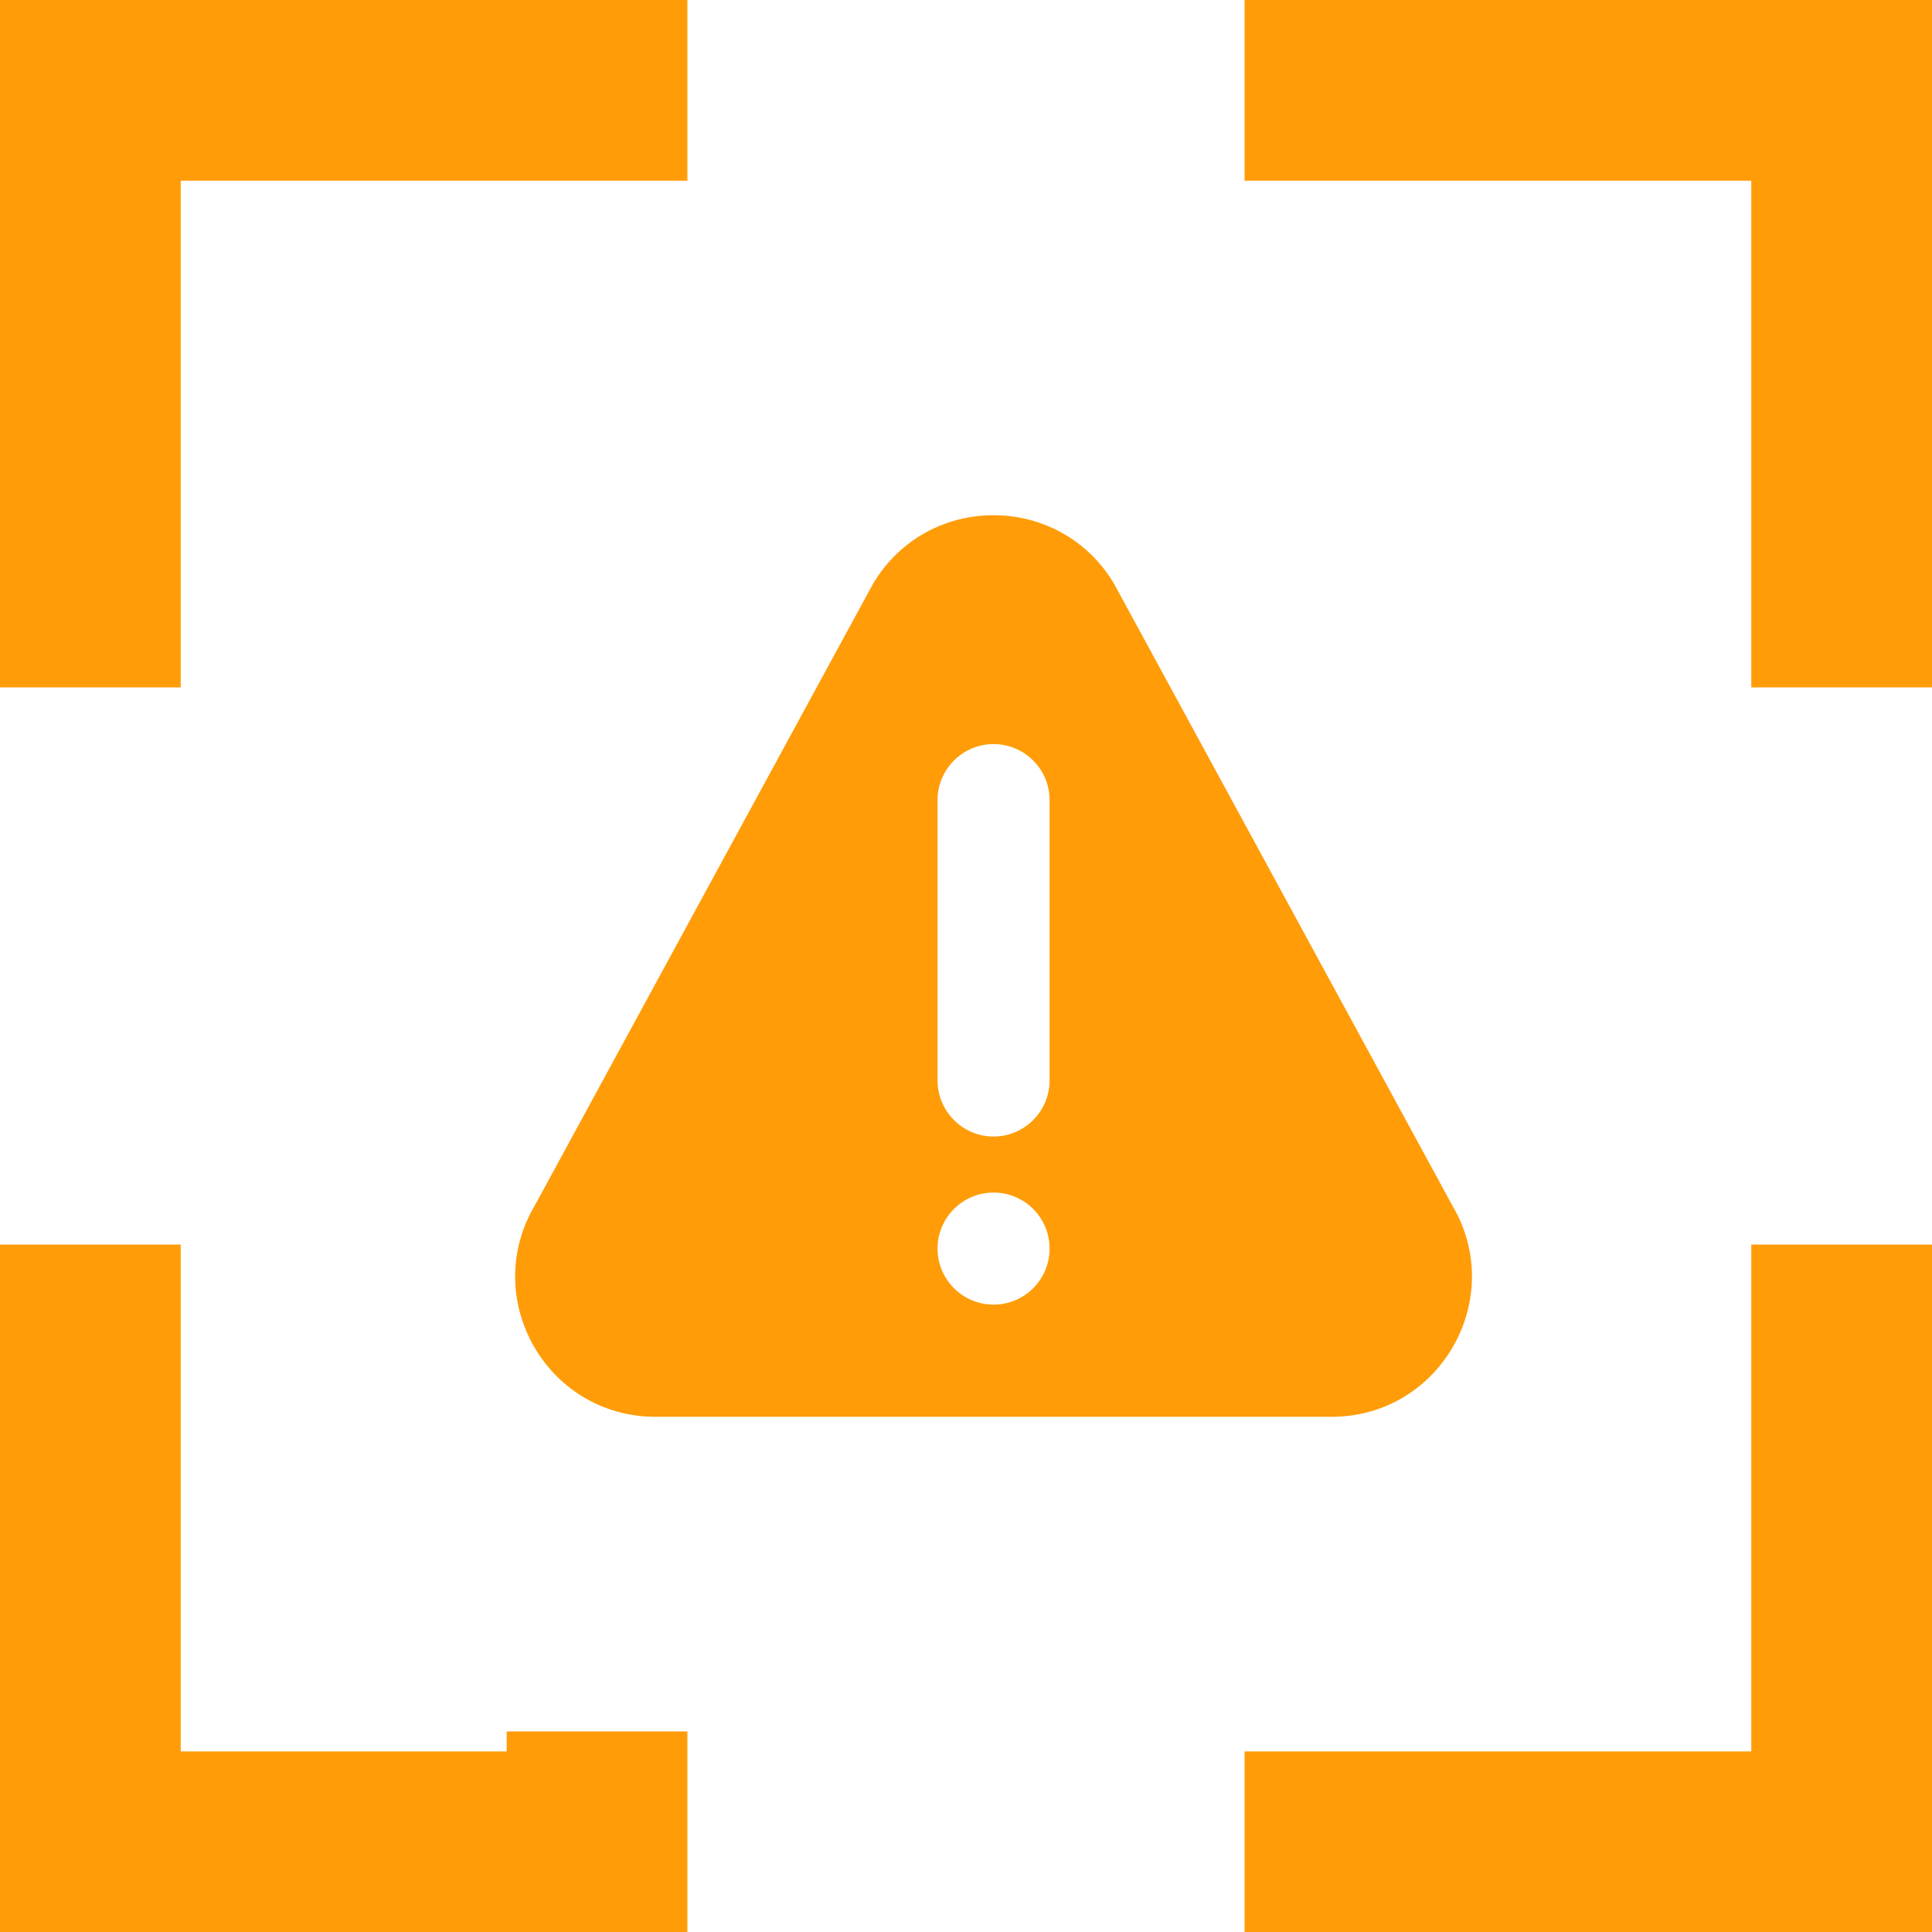 <svg width="15" height="15" viewBox="0 0 15 15" fill="none" xmlns="http://www.w3.org/2000/svg">
<g clipPath="url(#clip0_1859_1310)">
<path d="M0 5.337H1.403V1.403H5.337V0H0V5.337Z" fill="#FF9C08"/>
<path d="M9.663 0V1.403H13.597V5.337H15V0H9.663Z" fill="#FF9C08"/>
<path d="M13.597 13.598H9.663V15H15V9.663H13.597V13.598Z" fill="#FF9C08"/>
<path d="M3.934 13.598H1.403V9.663H0V15H5.337V13.443H3.934V13.598Z" fill="#FF9C08"/>
</g>
<g clipPath="url(#clip1_1859_1310)">
<path d="M11.274 9.356L8.65 4.533C8.228 3.823 7.2 3.822 6.778 4.533L4.154 9.356C3.723 10.082 4.245 11 5.09 11H10.338C11.182 11 11.705 10.082 11.274 9.356ZM7.714 10.129C7.474 10.129 7.279 9.934 7.279 9.694C7.279 9.454 7.474 9.259 7.714 9.259C7.954 9.259 8.149 9.454 8.149 9.694C8.149 9.934 7.954 10.129 7.714 10.129ZM8.149 8.388C8.149 8.628 7.954 8.824 7.714 8.824C7.474 8.824 7.279 8.628 7.279 8.388V6.212C7.279 5.972 7.474 5.777 7.714 5.777C7.954 5.777 8.149 5.972 8.149 6.212V8.388Z" fill="#FF9C08"/>
</g>
<defs>
<clipPath id="clip0_1859_1310">
<rect width="15" height="15" fill="white"/>
</clipPath>
<clipPath id="clip1_1859_1310">
<rect width="7.428" height="7" fill="white" transform="translate(4 4)"/>
</clipPath>
</defs>
</svg>
